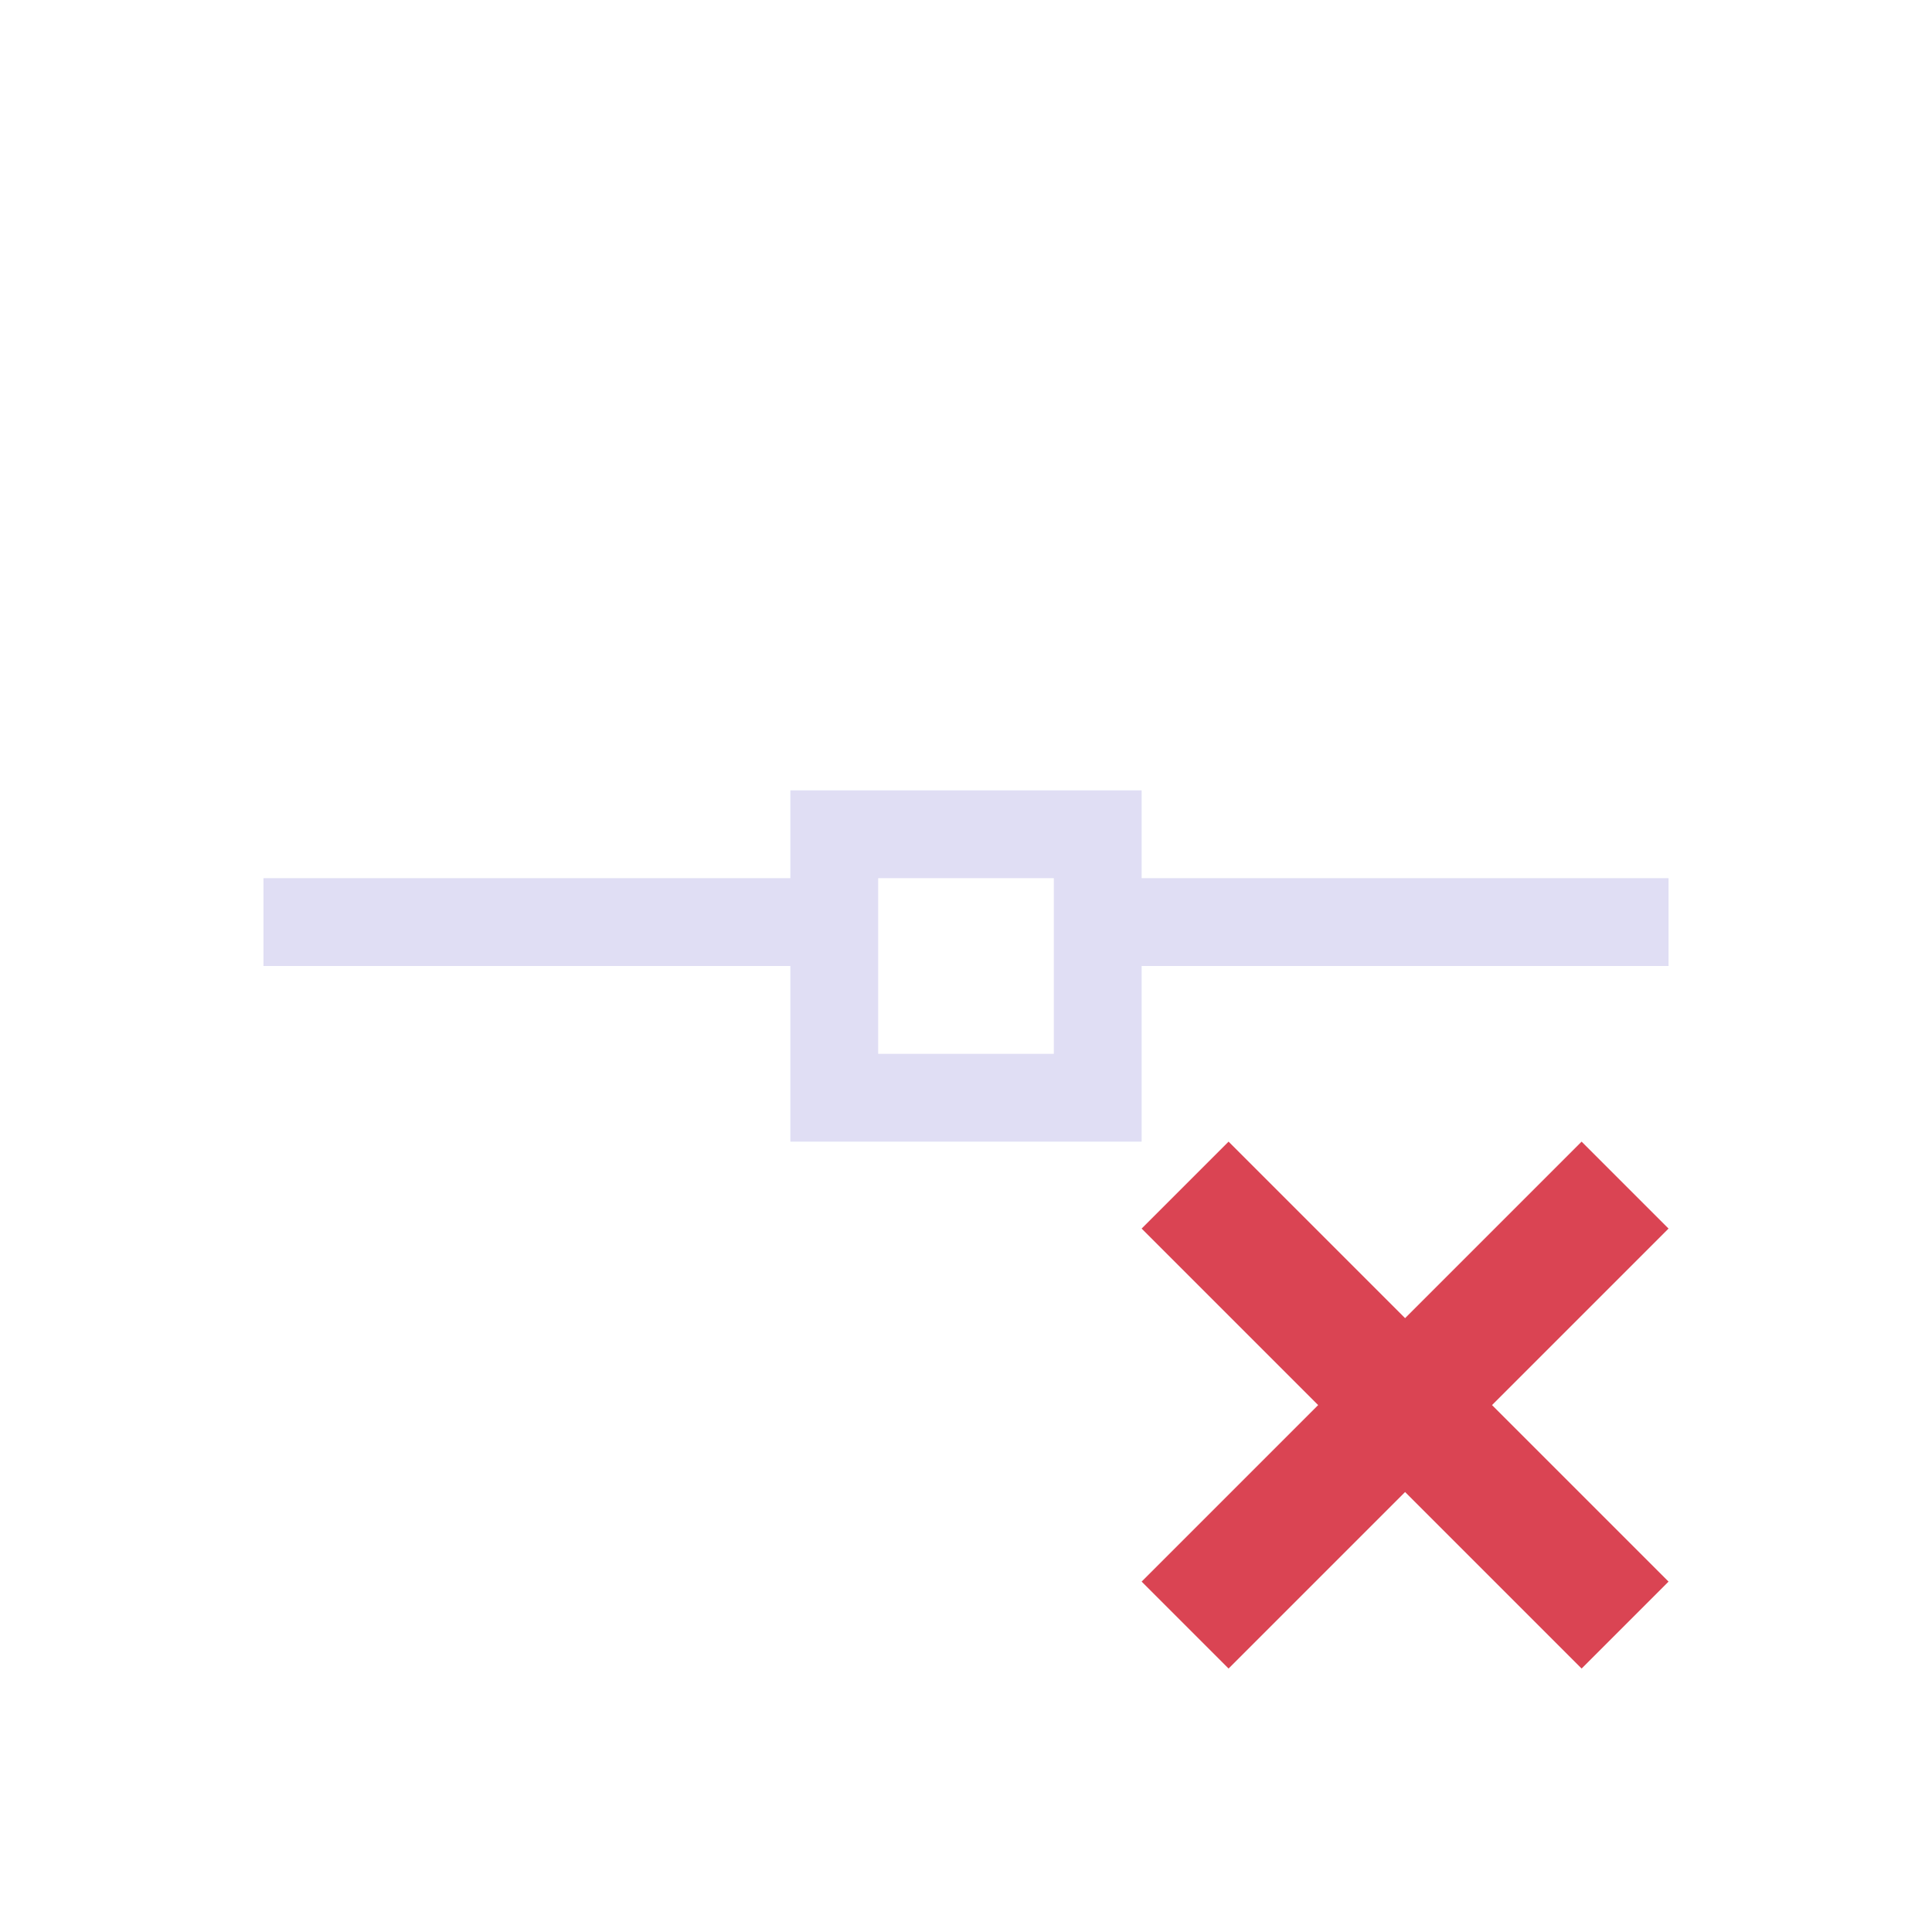 <svg xmlns="http://www.w3.org/2000/svg" viewBox="0 0 22 22">
  <defs id="defs3051">
    <style type="text/css" id="current-color-scheme">
      .ColorScheme-Text {
        color:#e0def4;
      }
      </style>
  </defs>
 <path 
     style="fill:currentColor;fill-opacity:1;stroke:none" 
     d="M 9 9 L 9 10 L 3 10 L 3 11 L 9 11 L 9 13 L 13 13 L 13 11 L 19 11 L 19 10 L 13 10 L 13 9 L 9 9 z M 10 10 L 12 10 L 12 11 L 12 12 L 10 12 L 10 10 z "
     class="ColorScheme-Text"
     />
    <path
     style="fill:#da4453;fill-opacity:1;stroke:none"
     d="M 13.99 13 L 13 13.99 L 15.01 16 L 13 18.01 L 13.99 19 L 16 16.99 L 18.01 19 L 19 18.01 L 16.99 16 L 19 13.99 L 18.01 13 L 16 15.01 L 13.99 13 z "
     />
</svg>
